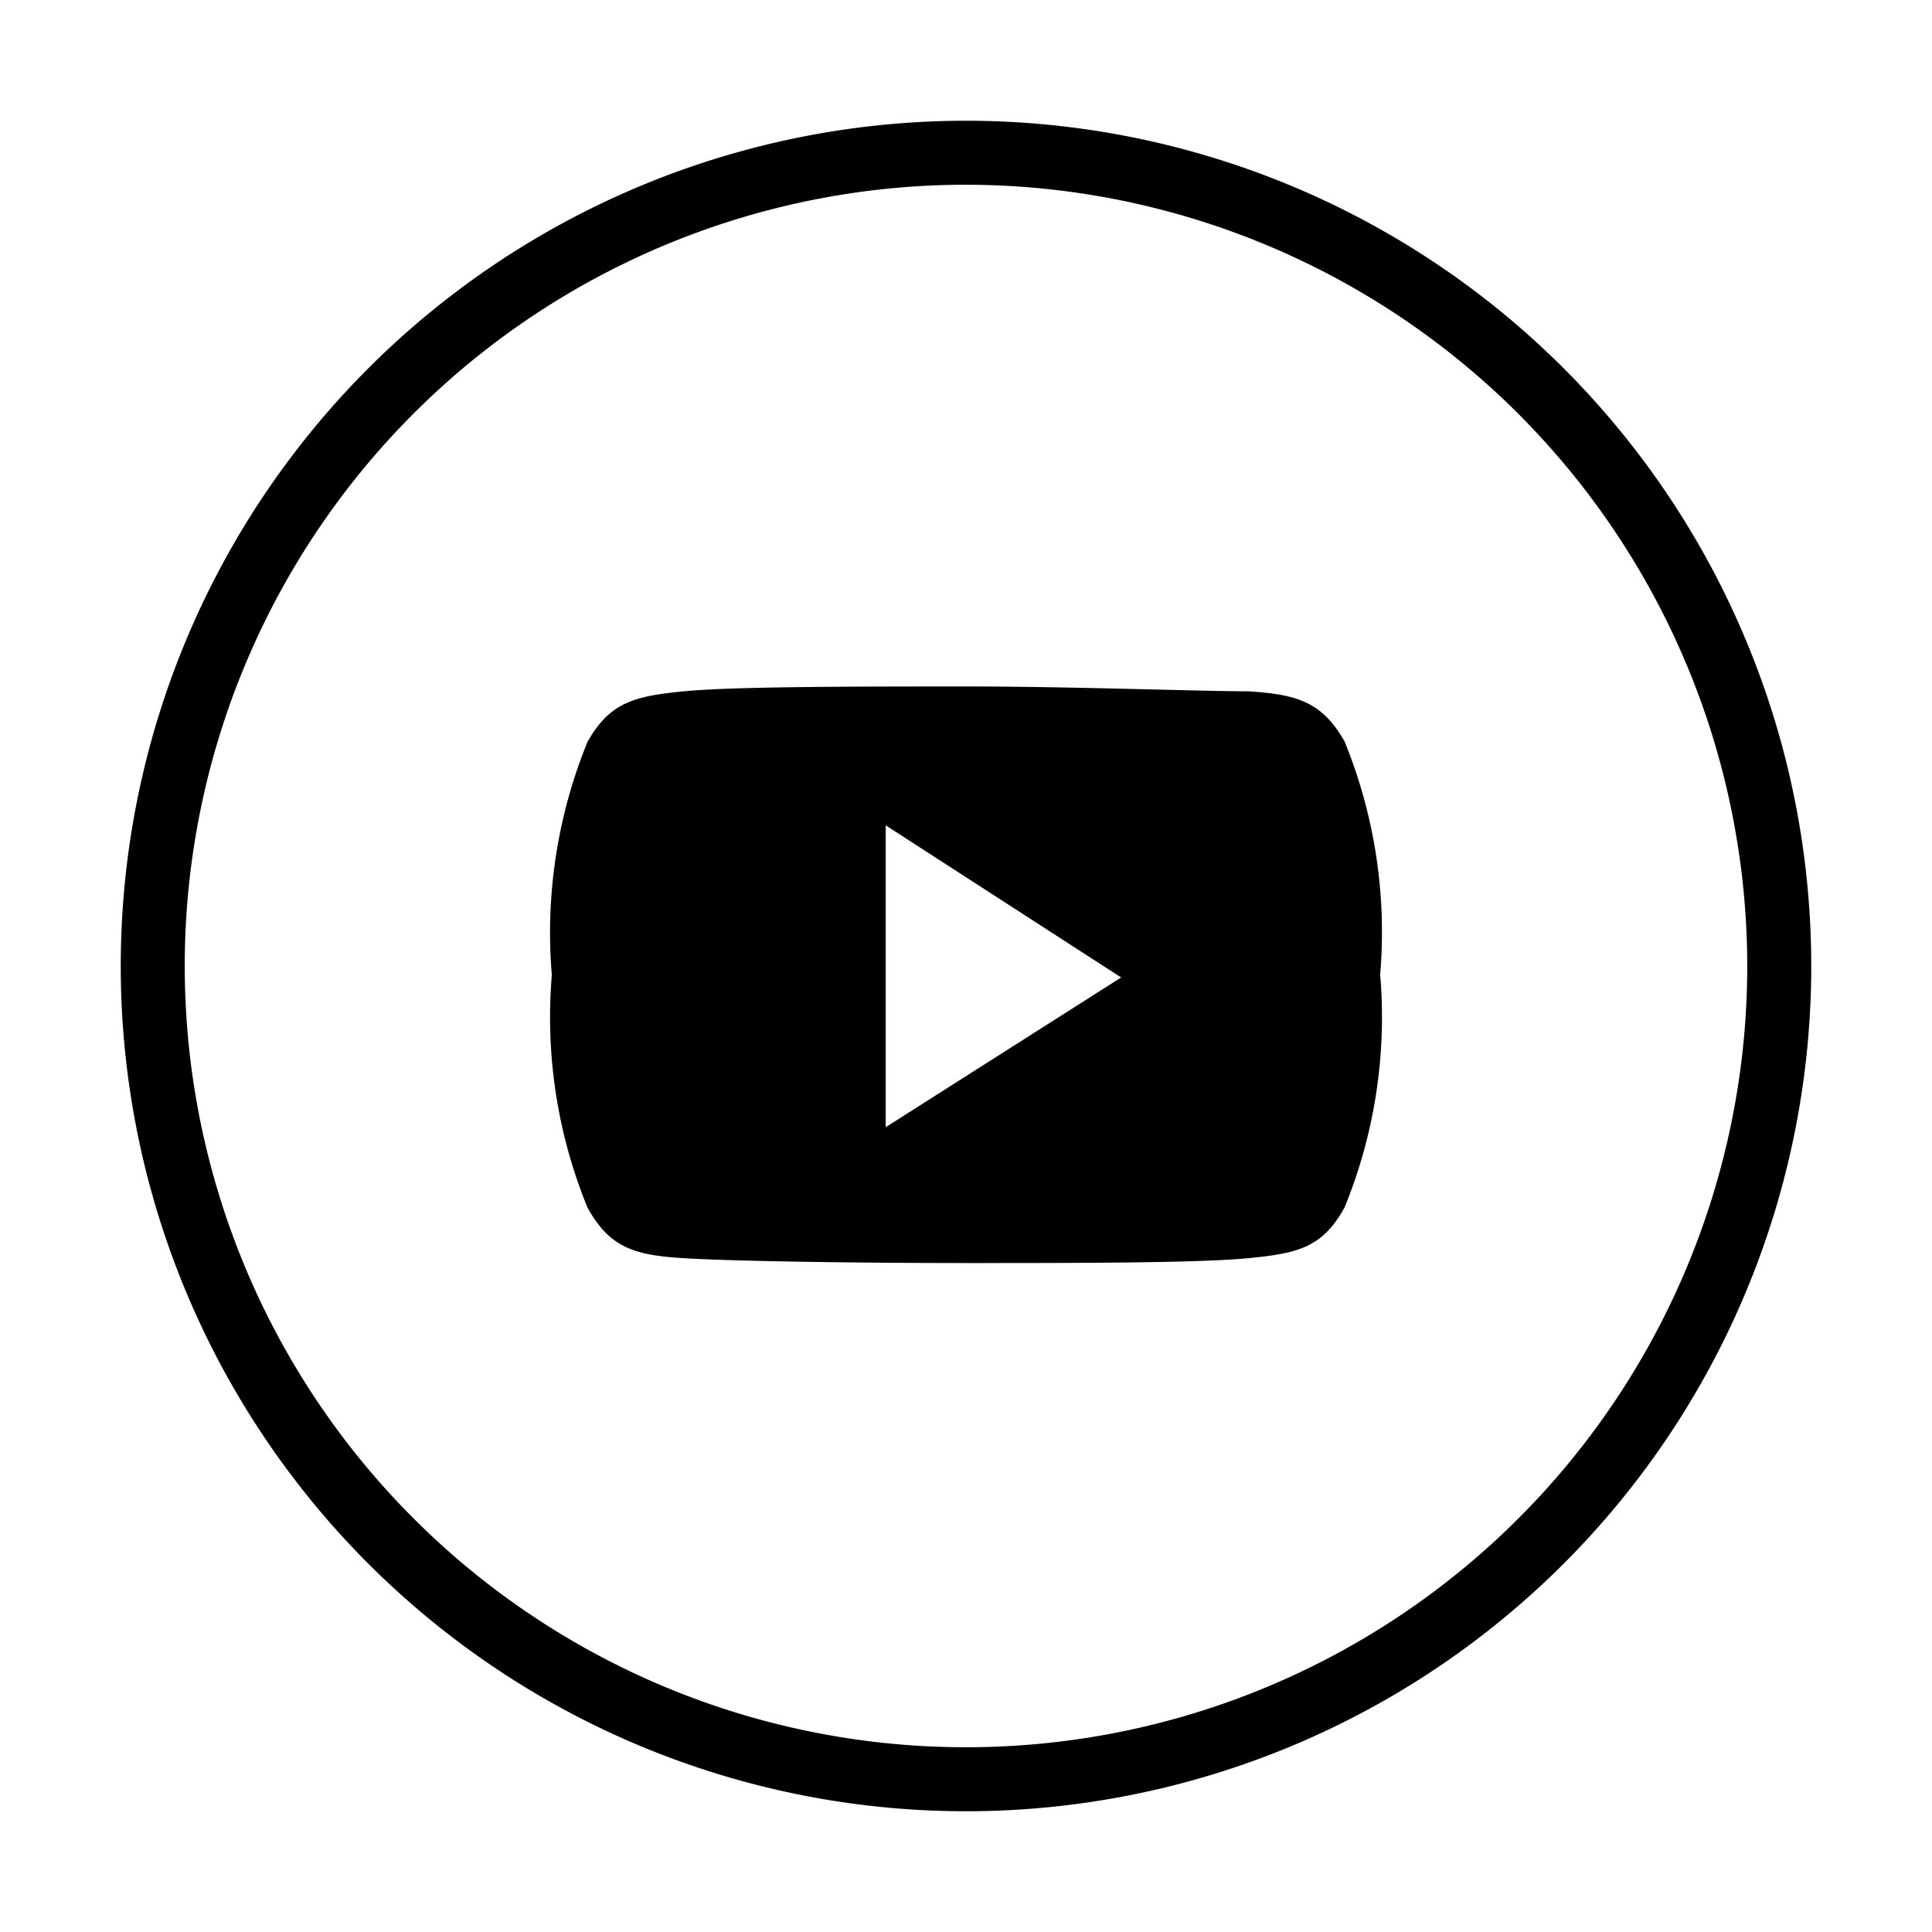 <svg xmlns="http://www.w3.org/2000/svg" viewBox="0 0 32 32"><defs><style>.cls-1</style></defs><title>icon</title><g id="Layer_2" data-name="Layer 2"><path class="cls-1" d="M16,30A14,14,0,1,1,30,16,14,14,0,0,1,16,30ZM16,3.06A12.94,12.94,0,1,0,28.94,16,12.95,12.95,0,0,0,16,3.06Z"/><path class="cls-1" d="M20.67,11.45c-.82,0-2.88-.08-4.67-.08s-3.85,0-4.67.08-1.23.18-1.6.84a8.36,8.36,0,0,0-.59,3.86h0A8.33,8.33,0,0,0,9.73,20c.37.67.78.79,1.6.84s2.88.08,4.67.08,3.85,0,4.67-.08,1.23-.17,1.6-.84a8.33,8.33,0,0,0,.59-3.86h0a8.36,8.36,0,0,0-.59-3.86C21.9,11.63,21.49,11.5,20.67,11.45Zm-6,7.22v-5l3.9,2.52Z"/></g></svg>